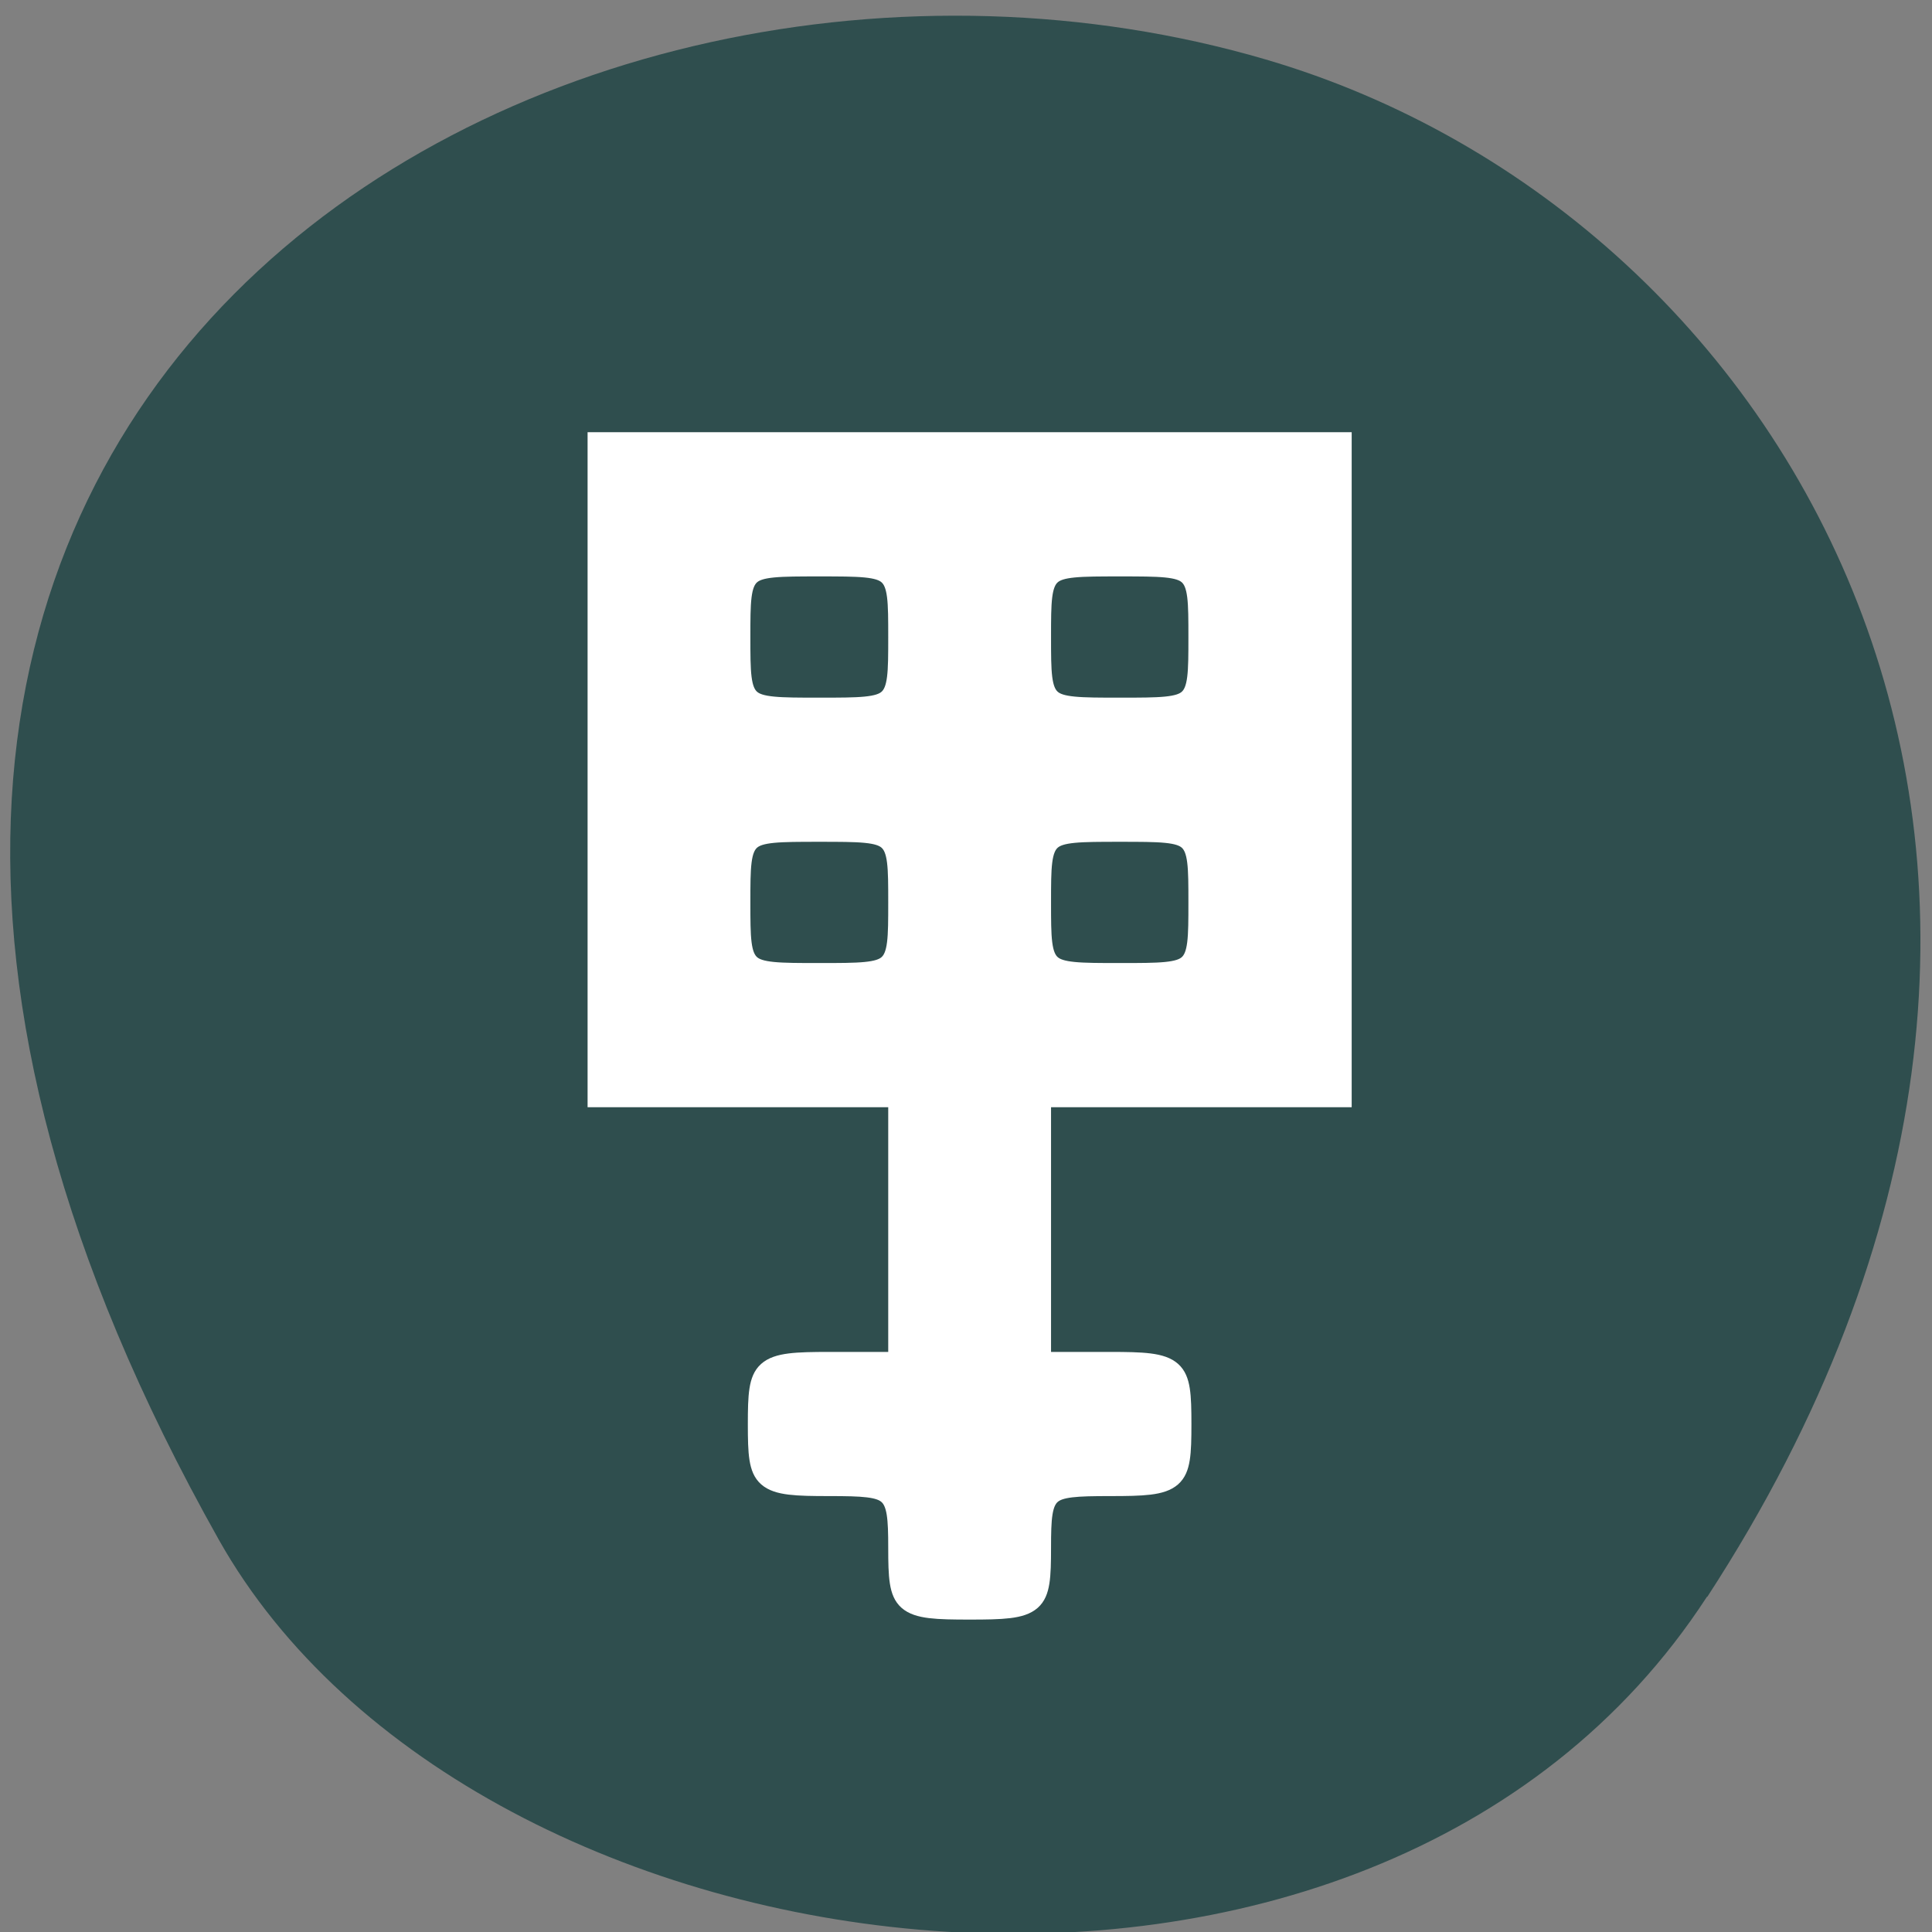 <svg xmlns="http://www.w3.org/2000/svg" viewBox="0 0 16 16"><rect x="0" y="0" width="16" height="16" fill="#808080" stroke="none"/><path d="m 14.14 13.223 c 3.891 -5.984 0.75 -11.438 -3.656 -12.73 c -5.926 -1.738 -13.973 2.832 -8.672 12.258 c 2.109 3.746 9.555 4.734 12.324 0.473" fill="#2f4e4e"/><path d="m 204.39 83.42 c 0 -3.615 -0.205 -3.788 -3.812 -3.788 c -3.608 0 -3.787 -0.174 -3.787 -3.788 c 0 -3.615 0.179 -3.817 3.787 -3.817 h 3.812 v -16.251 h -16.273 v -40.17 h 40.12 v 40.17 h -16.273 v 16.251 h 3.812 c 3.608 0 3.787 0.202 3.787 3.817 c 0 3.615 -0.179 3.788 -3.787 3.788 c -3.633 0 -3.812 0.174 -3.812 3.788 c 0 3.615 -0.179 3.788 -3.787 3.788 c -3.608 0 -3.787 -0.174 -3.787 -3.788 m 0 -39.587 c 0 -4.338 0 -4.338 -4.35 -4.338 c -4.35 0 -4.35 0 -4.35 4.338 c 0 4.338 0 4.338 4.35 4.338 c 4.35 0 4.35 0 4.35 -4.338 m 16.248 0 c 0 -4.338 0 -4.338 -4.324 -4.338 c -4.35 0 -4.35 0 -4.35 4.338 c 0 4.338 0 4.338 4.35 4.338 c 4.324 0 4.324 0 4.324 -4.338 m -16.248 -16.28 c 0 -4.338 0 -4.338 -4.35 -4.338 c -4.35 0 -4.35 0 -4.35 4.338 c 0 4.338 0 4.338 4.35 4.338 c 4.35 0 4.35 0 4.35 -4.338 m 16.248 0 c 0 -4.338 0 -4.338 -4.324 -4.338 c -4.35 0 -4.35 0 -4.35 4.338 c 0 4.338 0 4.338 4.35 4.338 c 4.324 0 4.324 0 4.324 -4.338" transform="matrix(0.153 0 0 0.135 -23.821 1.556)" fill="#fff" fill-rule="evenodd" stroke="#fff" stroke-width="1.239"/></svg>